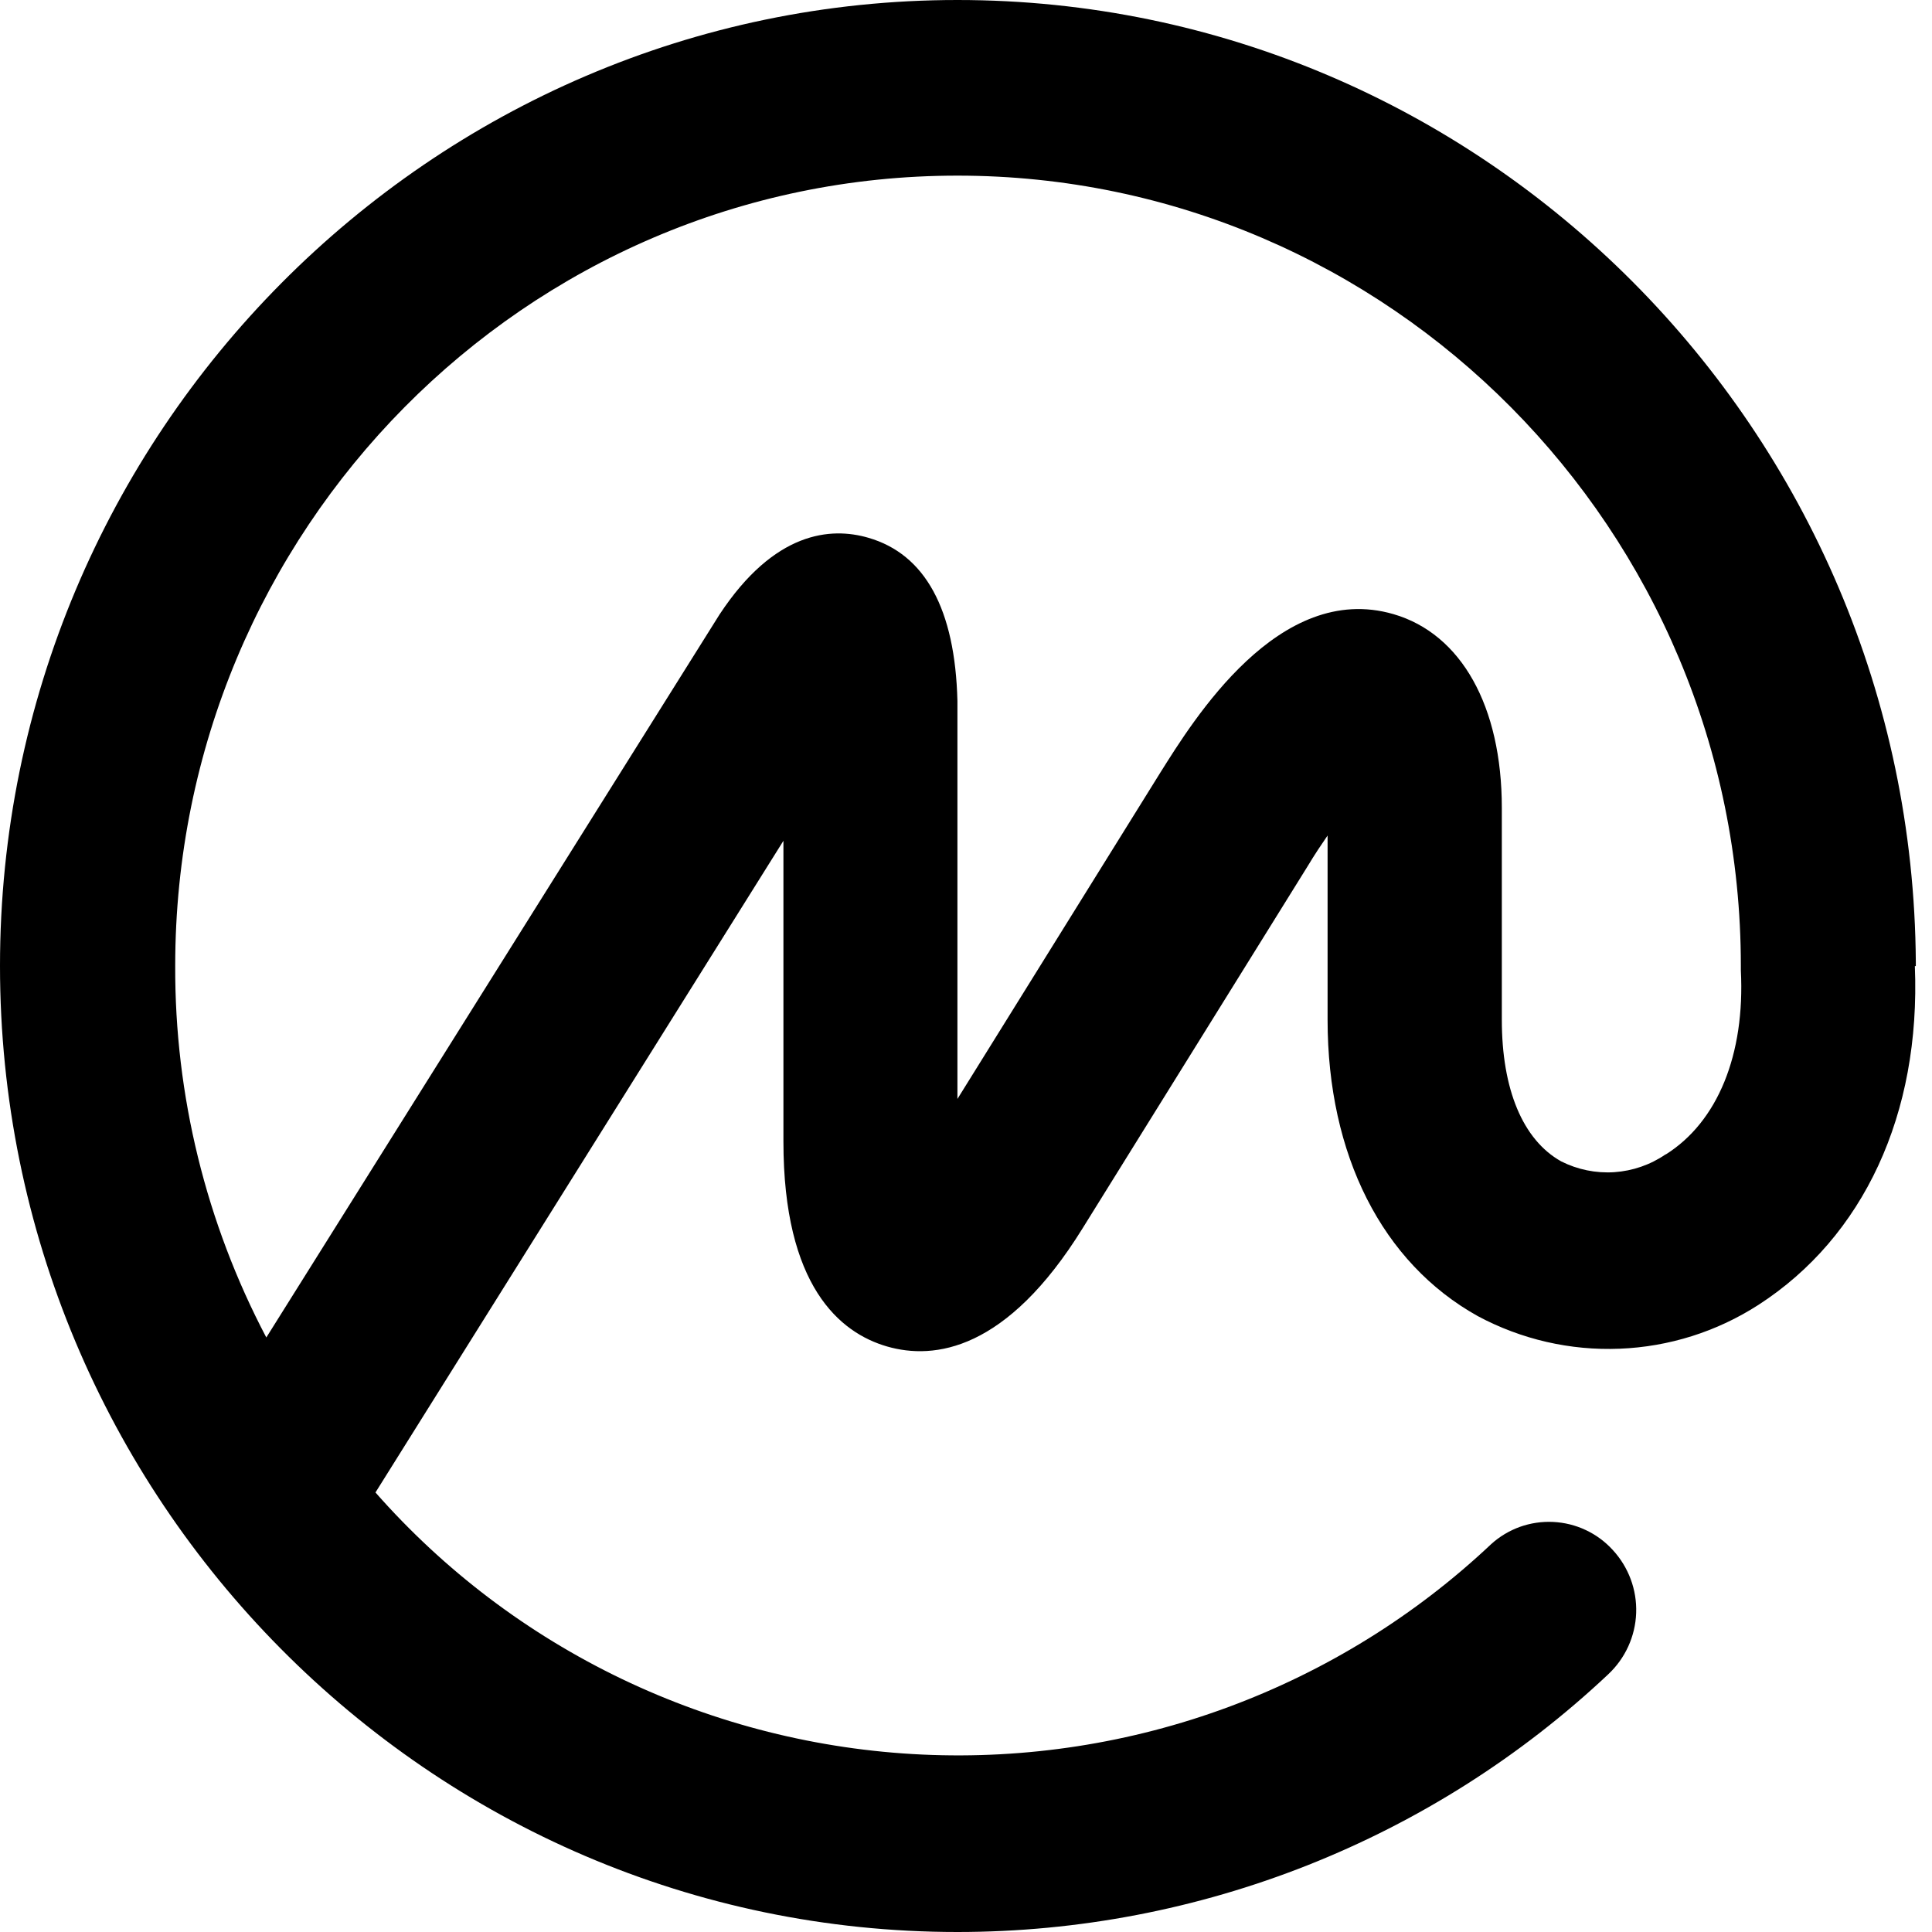 <svg width="32" height="32" viewBox="0 0 32 32" xmlns="http://www.w3.org/2000/svg">
  <path d="M27.586 19.121C27.335 19.293 27.042 19.394 26.738 19.415C26.434 19.435 26.13 19.373 25.858 19.236C25.219 18.878 24.875 18.037 24.875 16.892V13.382C24.875 11.697 24.203 10.498 23.08 10.172C21.181 9.62 19.763 11.931 19.216 12.801L15.858 18.202V11.61C15.82 10.09 15.323 9.179 14.382 8.907C13.76 8.726 12.827 8.8 11.919 10.176L4.411 22.153C3.412 20.254 2.894 18.141 2.902 15.998C2.902 8.78 8.706 2.909 15.858 2.909C23.009 2.909 28.834 8.78 28.834 15.998V16.035C28.834 16.035 28.834 16.06 28.834 16.072C28.905 17.469 28.449 18.581 27.591 19.121H27.586ZM31.732 16.002V15.932C31.674 7.136 24.576 0 15.858 0C7.139 0 0 7.177 0 15.998C0 24.819 7.114 32 15.858 32C19.868 32 23.726 30.472 26.637 27.732C26.92 27.467 27.086 27.102 27.1 26.717C27.114 26.331 26.974 25.956 26.712 25.672C26.586 25.534 26.434 25.421 26.264 25.342C26.095 25.262 25.911 25.217 25.724 25.208C25.537 25.199 25.35 25.227 25.173 25.29C24.997 25.354 24.835 25.451 24.697 25.577C23.443 26.759 21.962 27.676 20.343 28.275C18.724 28.874 17 29.141 15.274 29.061C13.548 28.981 11.857 28.555 10.3 27.809C8.744 27.063 7.356 26.012 6.219 24.72L12.976 13.926V18.907C12.976 21.3 13.909 22.075 14.693 22.302C15.476 22.528 16.675 22.372 17.931 20.345L21.662 14.342C21.778 14.148 21.89 13.983 21.989 13.839V16.892C21.989 19.129 22.893 20.917 24.477 21.799C25.197 22.185 26.009 22.372 26.826 22.339C27.644 22.307 28.438 22.056 29.125 21.613C30.866 20.489 31.815 18.453 31.716 16.002H31.732Z" />
</svg>
